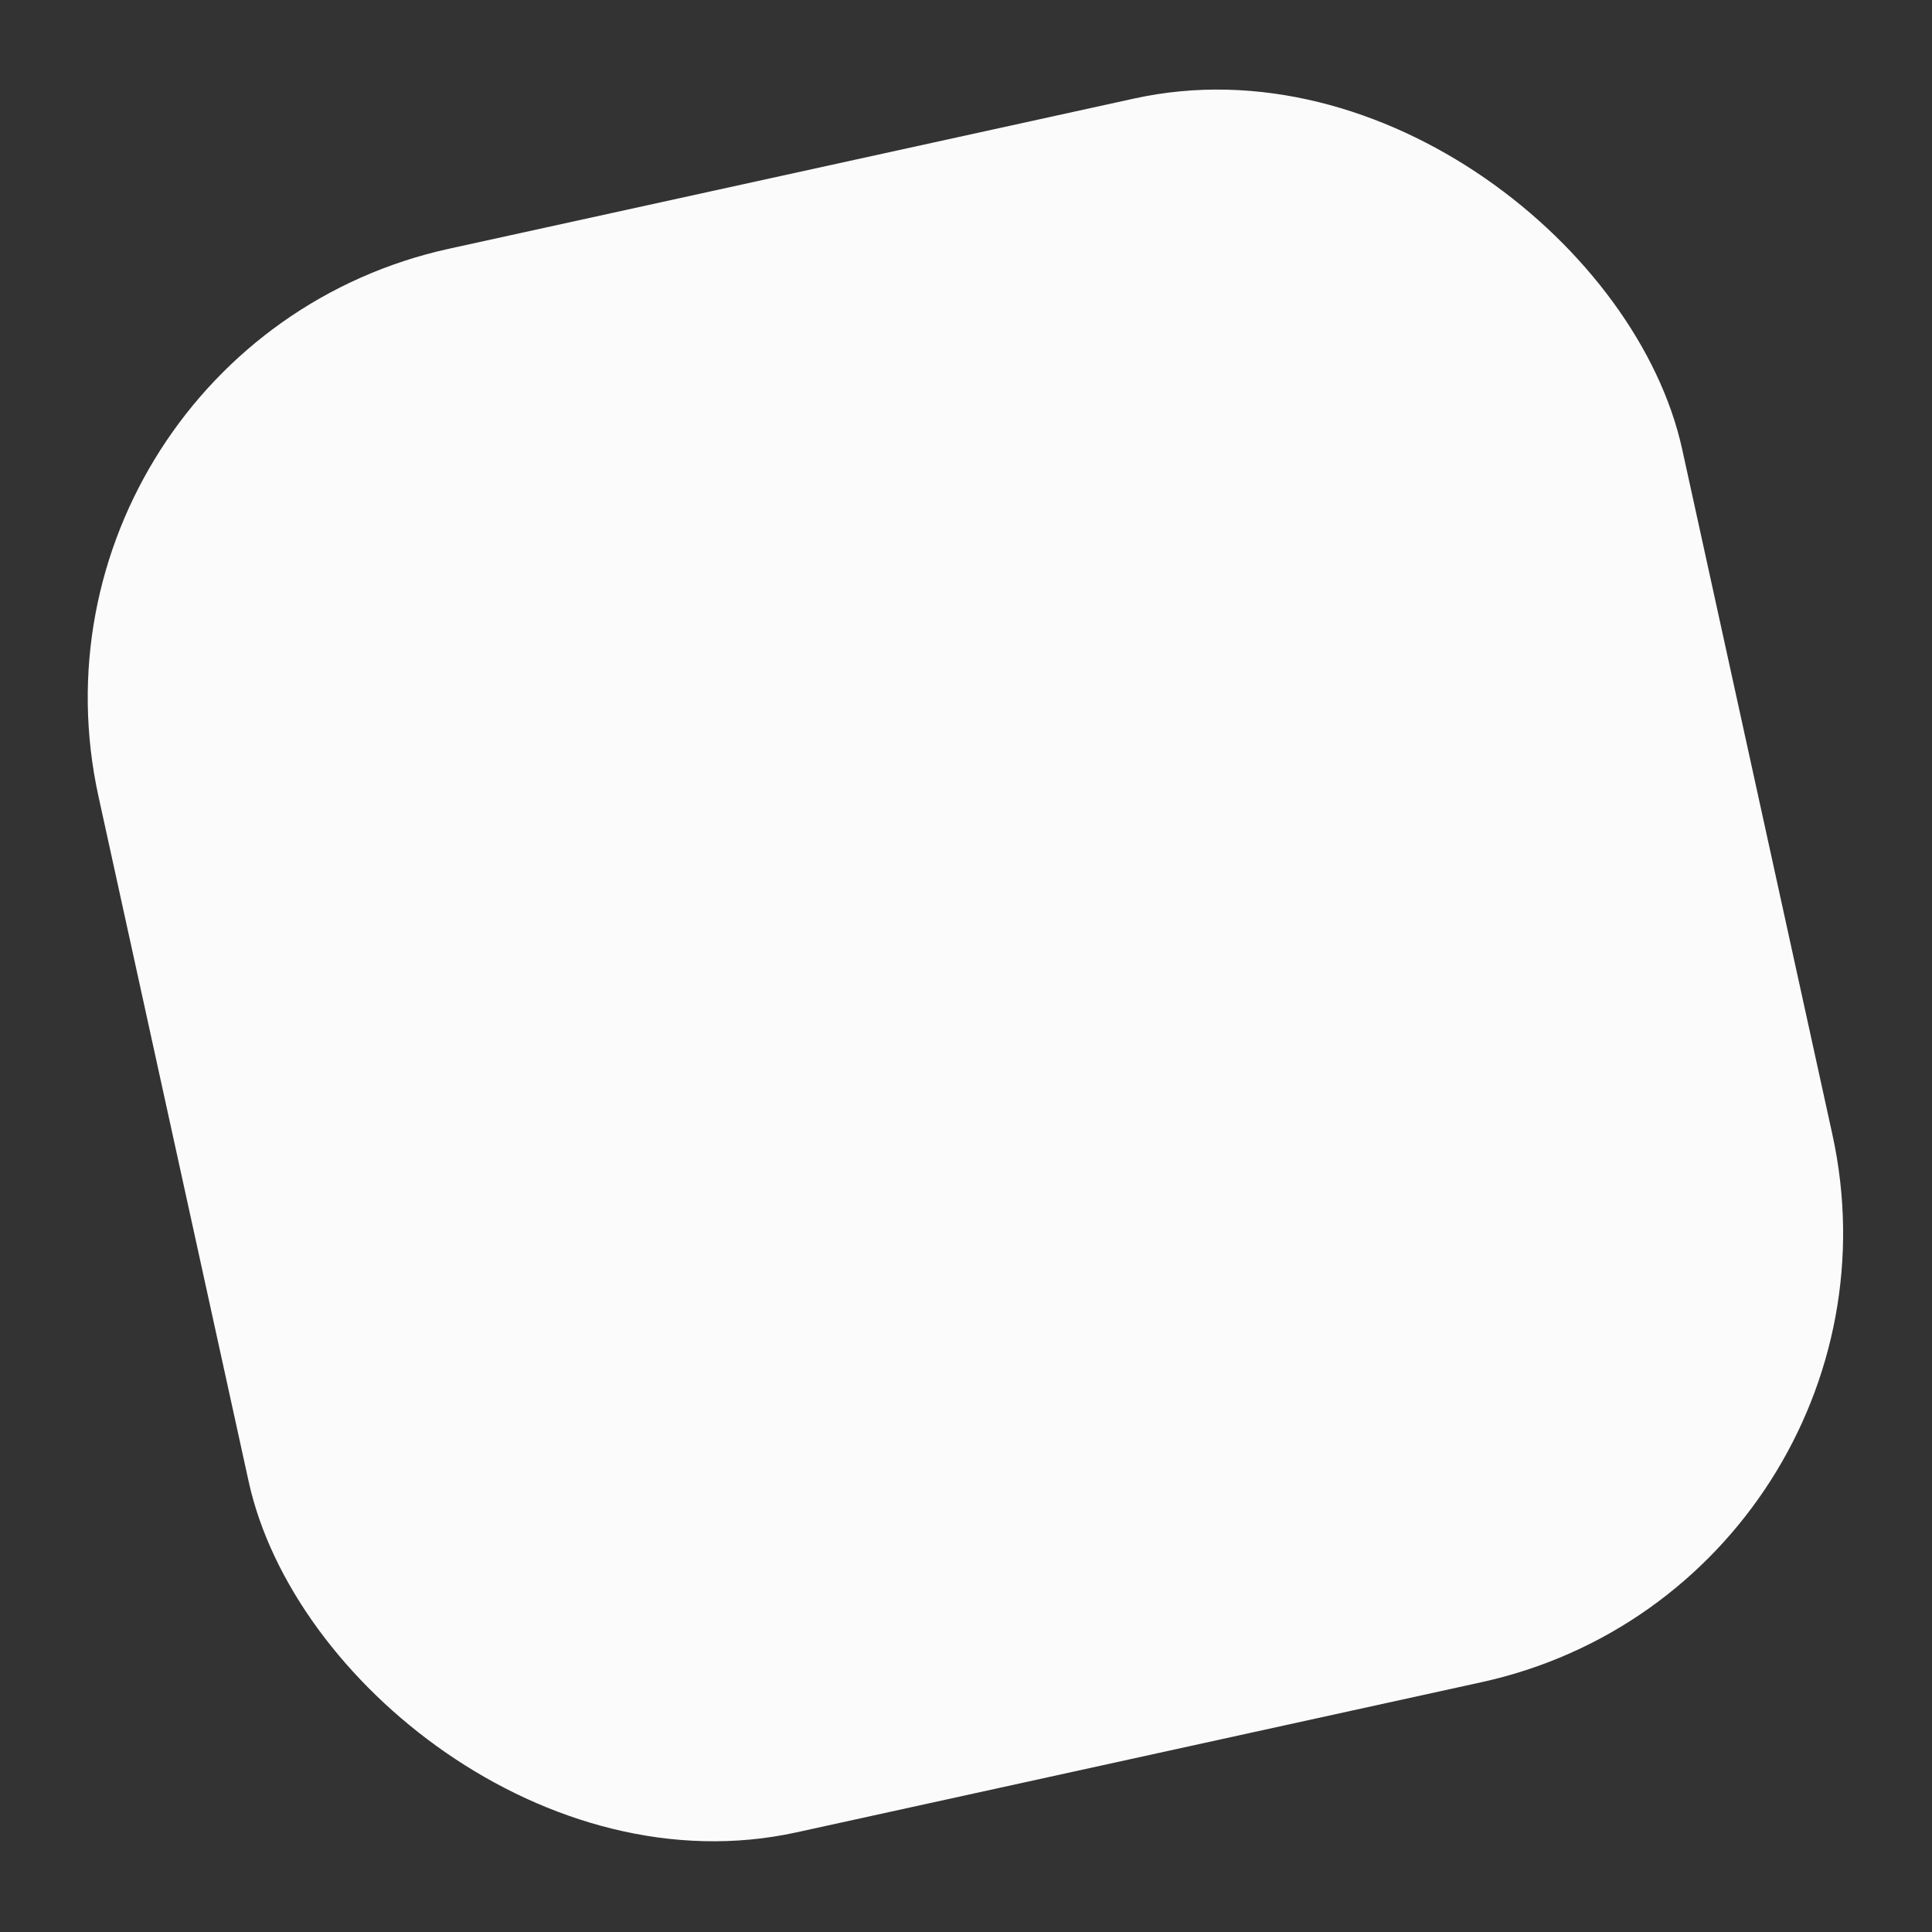 <svg width="336" height="336" viewBox="0 0 336 336" fill="none" xmlns="http://www.w3.org/2000/svg">
<rect x="0" y="0" width="336" height="336" fill="#333333" stroke="none"/>
<rect y="60.374" width="281.966" height="281.966" rx="80" transform="rotate(-12.364 0 60.374)" fill="#FBFBFB"/>
</svg>
